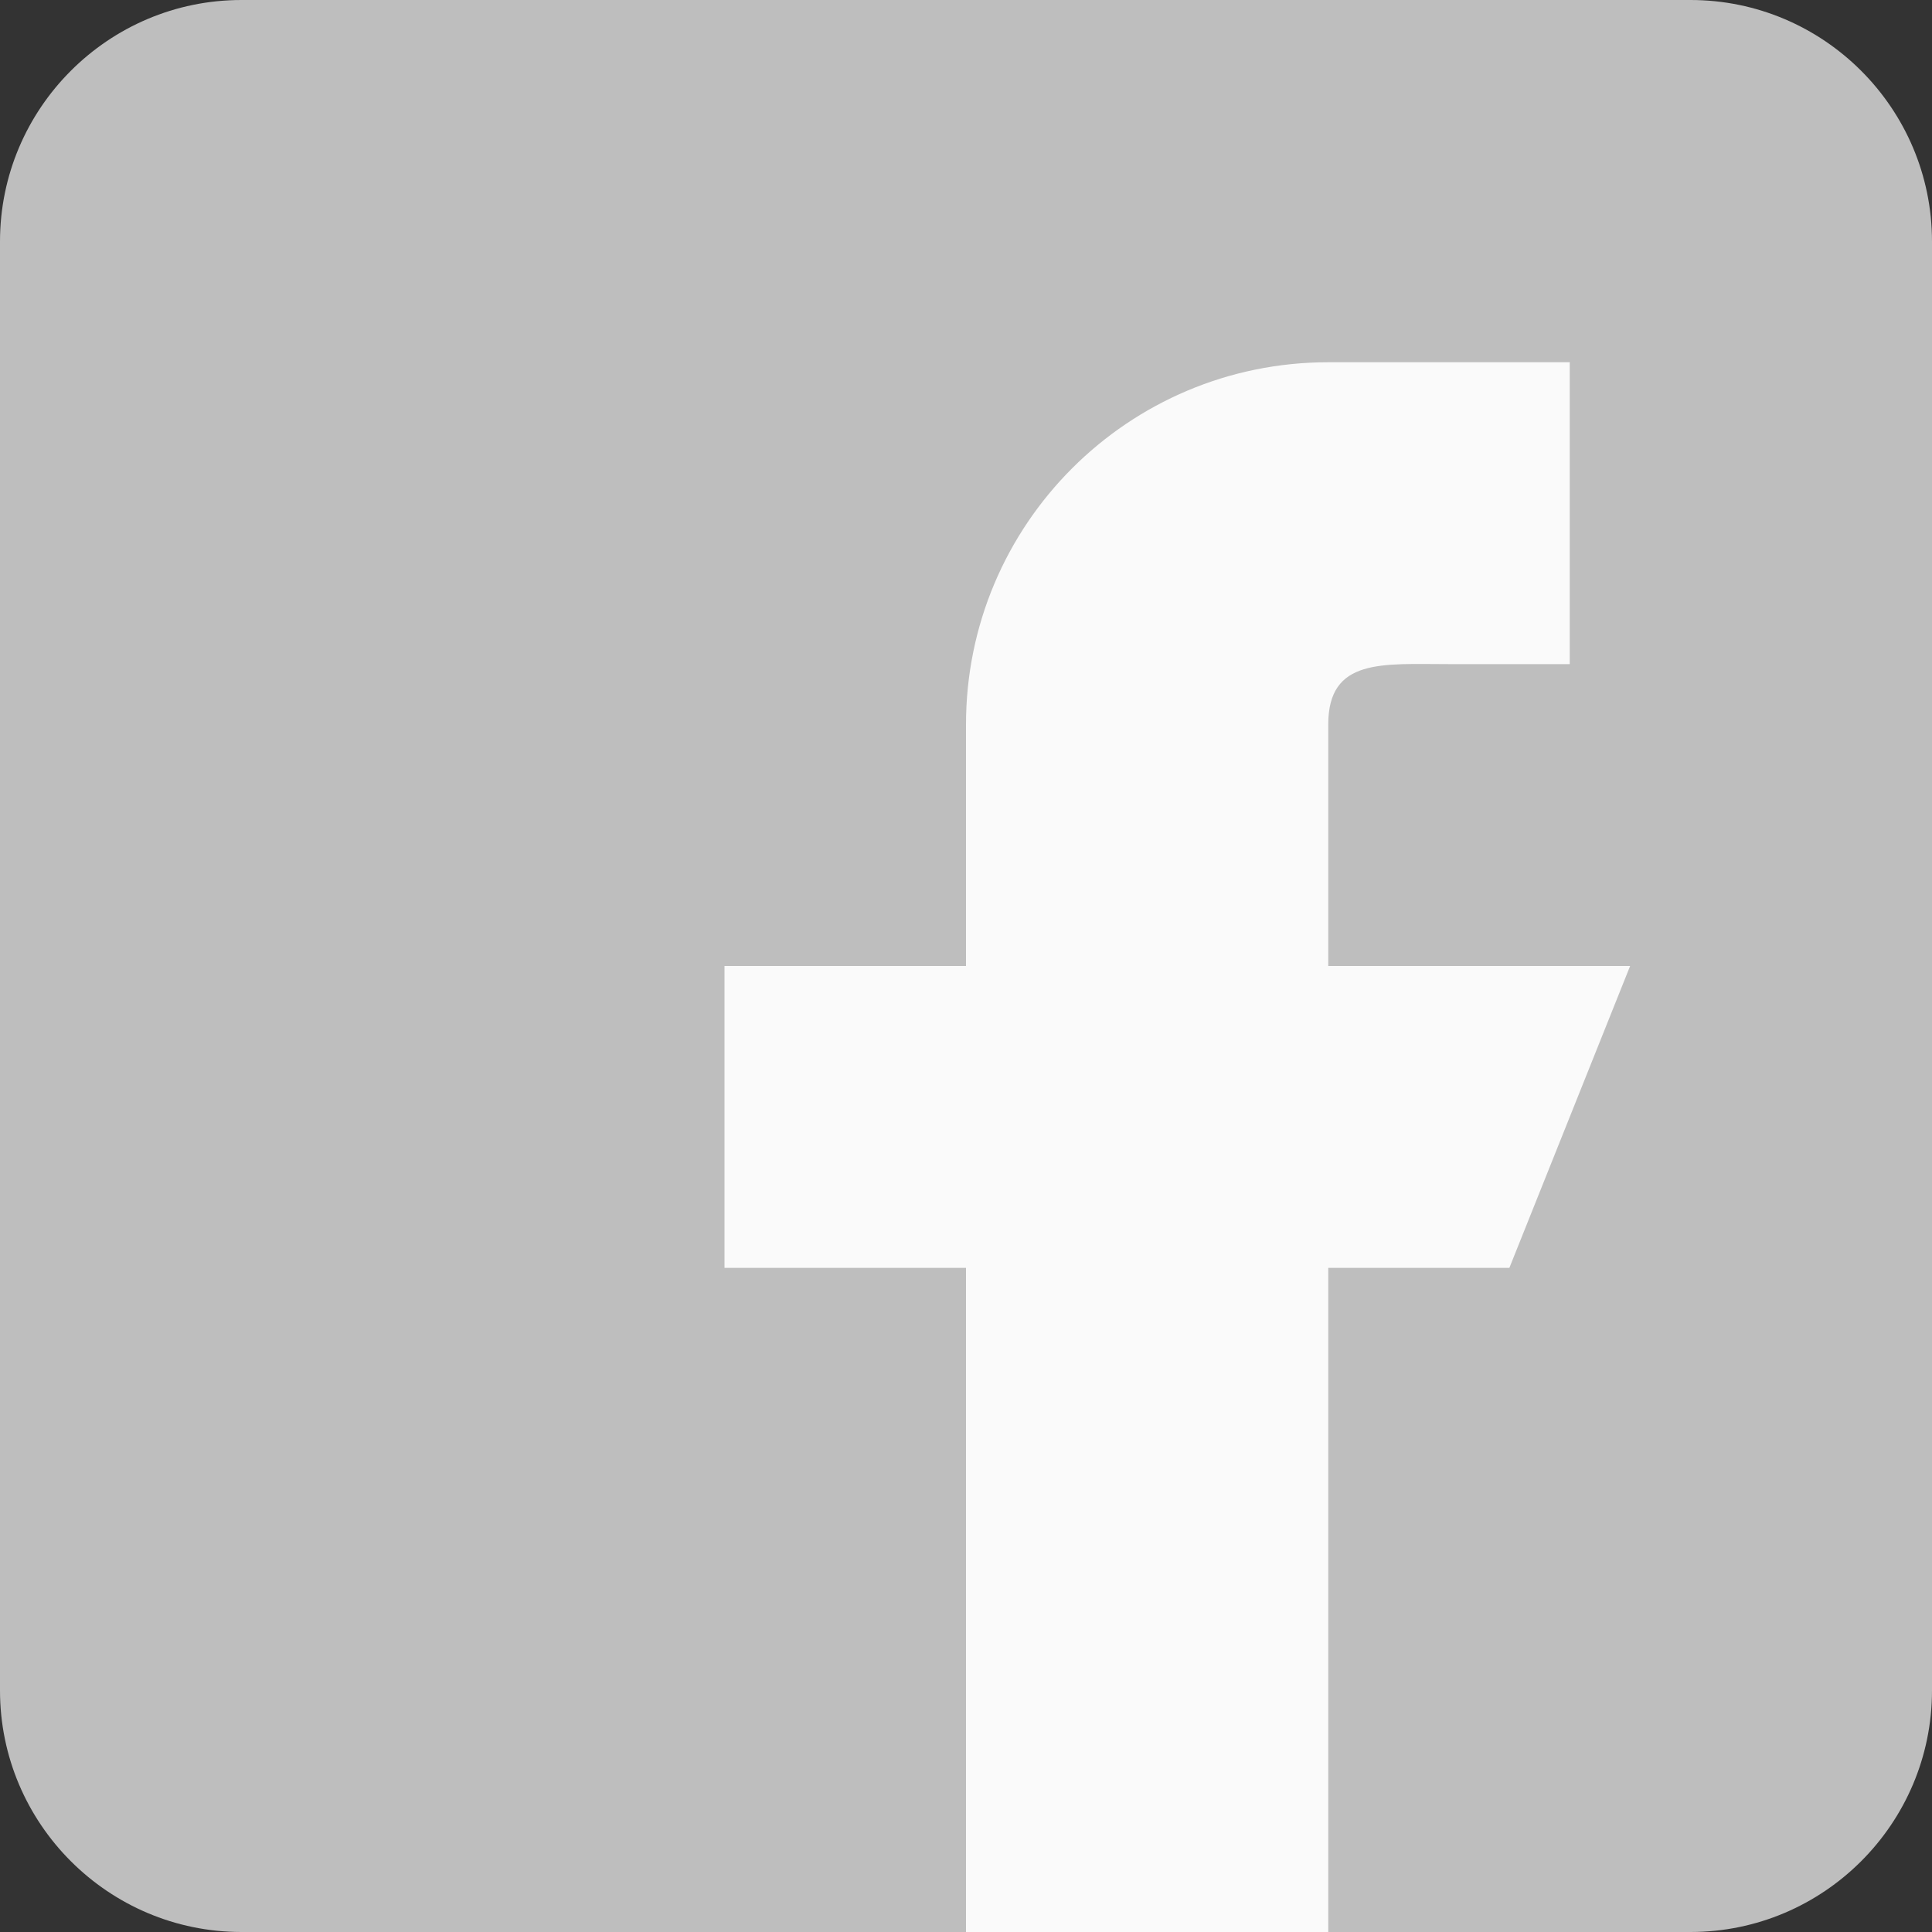 <svg width="28" height="28" viewBox="0 0 28 28" fill="none" xmlns="http://www.w3.org/2000/svg">
<rect x="0" y="0" width="28" height="28" fill="#333333" stroke="none"/>
<path d="M24.5 0H3.5C1.57 0 0 1.57 0 3.5V24.5C0 26.43 1.57 28 3.5 28H24.5C26.43 28 28 26.43 28 24.5V3.5C28 1.57 26.43 0 24.5 0Z" fill="#BEBEBE"/>
<path d="M23.625 14H19.25V10.5C19.25 9.534 20.034 9.625 21 9.625H22.75V5.25H19.25C16.35 5.25 14 7.6 14 10.5V14H10.5V18.375H14V28H19.25V18.375H21.875L23.625 14Z" fill="#FAFAFA"/>
</svg>
